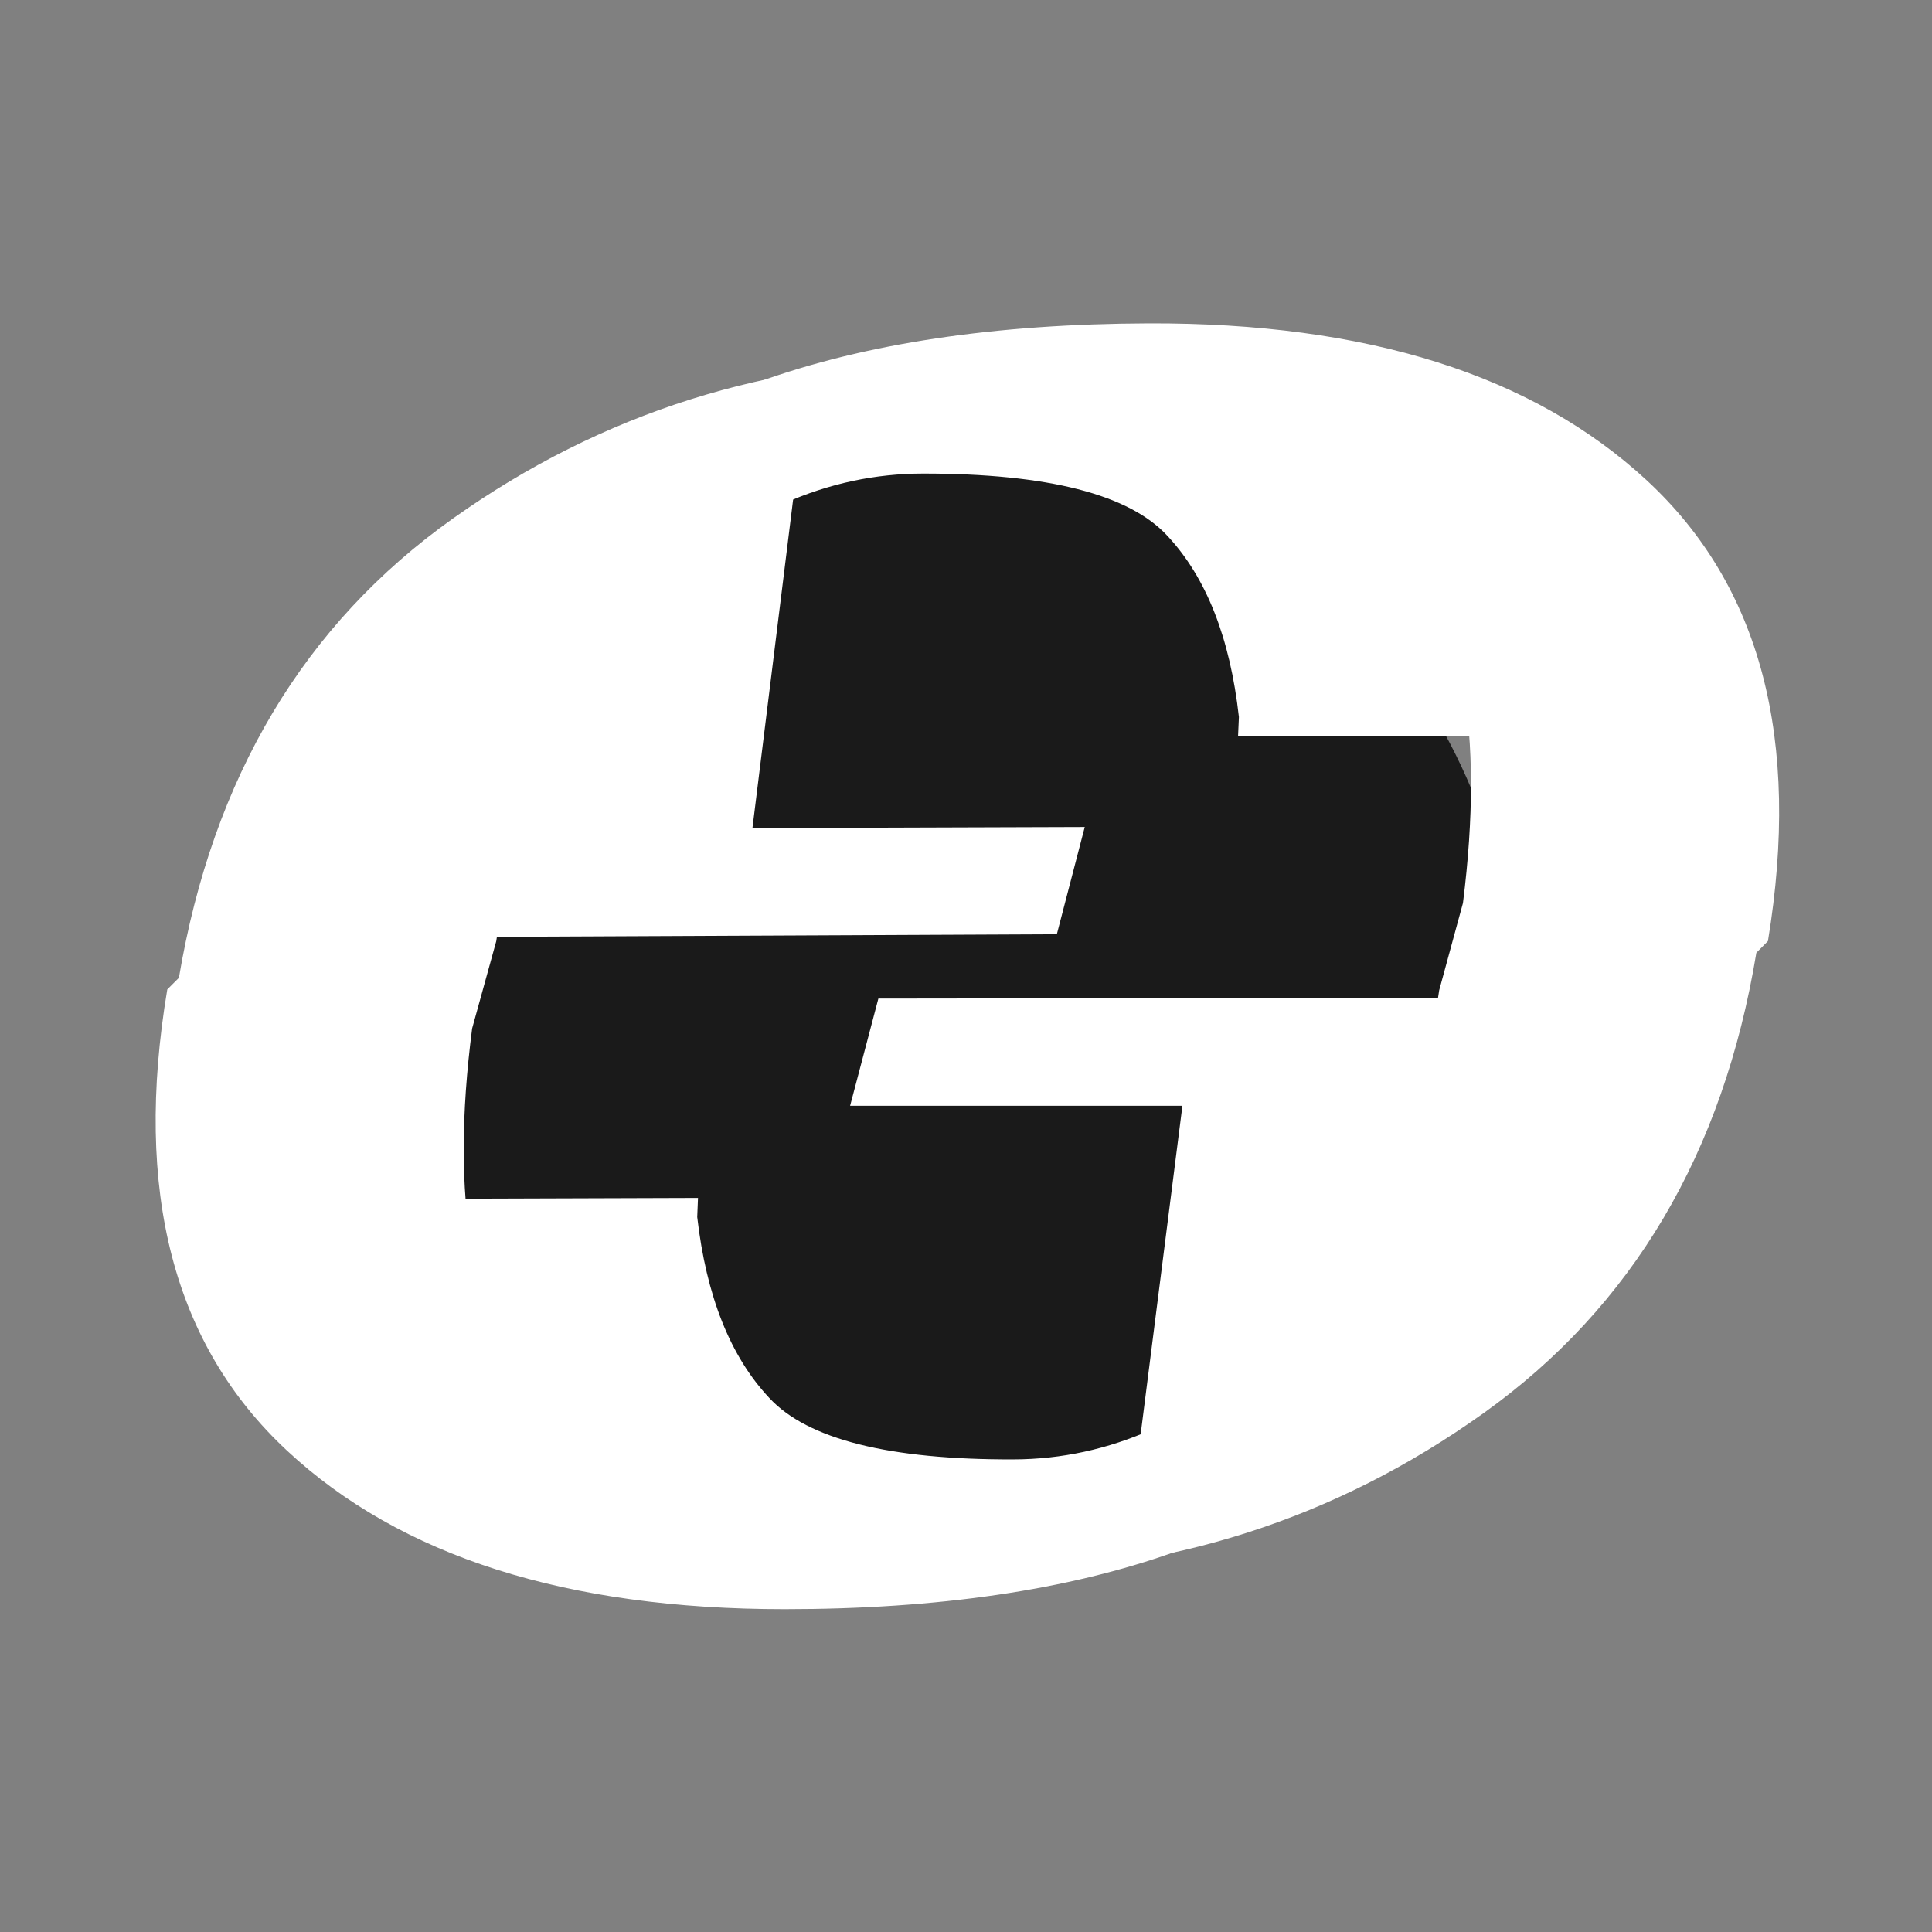 <svg width="67" height="67" viewBox="0 0 67 67" fill="none" xmlns="http://www.w3.org/2000/svg">
<rect x="0" y="0" width="67" height="67" fill="#808080" stroke="none"/>
<rect x="12.562" y="14.707" width="39.781" height="37.529" rx="18.765" fill="black" fill-opacity="0.8"/>
<path d="M5.801 34.313L6.204 33.91C7.376 26.958 10.545 21.647 15.711 17.979C20.877 14.311 26.687 12.476 33.14 12.476C40.611 12.476 45.97 13.619 49.215 15.905C52.48 18.171 53.882 21.09 53.421 24.663L53.248 25.527H42.935L42.964 24.864C42.657 22.118 41.831 20.024 40.486 18.584C39.161 17.143 36.338 16.423 32.017 16.423C28.694 16.423 25.592 17.797 22.711 20.543C19.831 23.27 17.996 27.303 17.209 32.642L16.373 35.667C15.605 41.621 16.354 45.837 18.621 48.314C20.906 50.792 24.142 52.031 28.329 52.031C30.96 52.031 33.227 51.867 35.128 51.541C37.048 51.215 38.498 50.821 39.478 50.36L41.005 38.347H29.481L30.461 34.63L52.096 34.602L49.187 49.812C47.285 51.157 44.471 52.492 40.746 53.817C37.039 55.142 32.526 55.805 27.206 55.805C19.639 55.805 13.886 53.971 9.949 50.302C6.012 46.634 4.629 41.304 5.801 34.313Z" fill="white"/>
<path d="M61.311 32.636L60.909 33.041C59.76 39.997 56.609 45.318 51.454 49.003C46.3 52.688 40.496 54.541 34.043 54.561C26.572 54.586 21.21 53.46 17.957 51.185C14.685 48.929 13.273 46.015 13.722 42.441L13.893 41.576L24.206 41.543L24.179 42.206C24.495 44.951 25.328 47.042 26.677 48.478C28.007 49.914 30.833 50.625 35.154 50.611C38.476 50.6 41.574 49.217 44.446 46.461C47.318 43.725 49.139 39.686 49.909 34.344L50.734 31.317C51.483 25.36 50.72 21.147 48.446 18.677C46.153 16.207 42.912 14.978 38.726 14.992C36.094 15 33.829 15.171 31.928 15.504C30.009 15.836 28.56 16.235 27.582 16.699L26.094 28.717L37.618 28.68L36.65 32.399L15.015 32.498L17.875 17.277C19.773 15.927 22.582 14.583 26.303 13.246C30.006 11.909 34.517 11.232 39.837 11.214C47.404 11.19 53.162 13.006 57.111 16.661C61.06 20.317 62.46 25.642 61.311 32.636Z" fill="white"/>
</svg>
